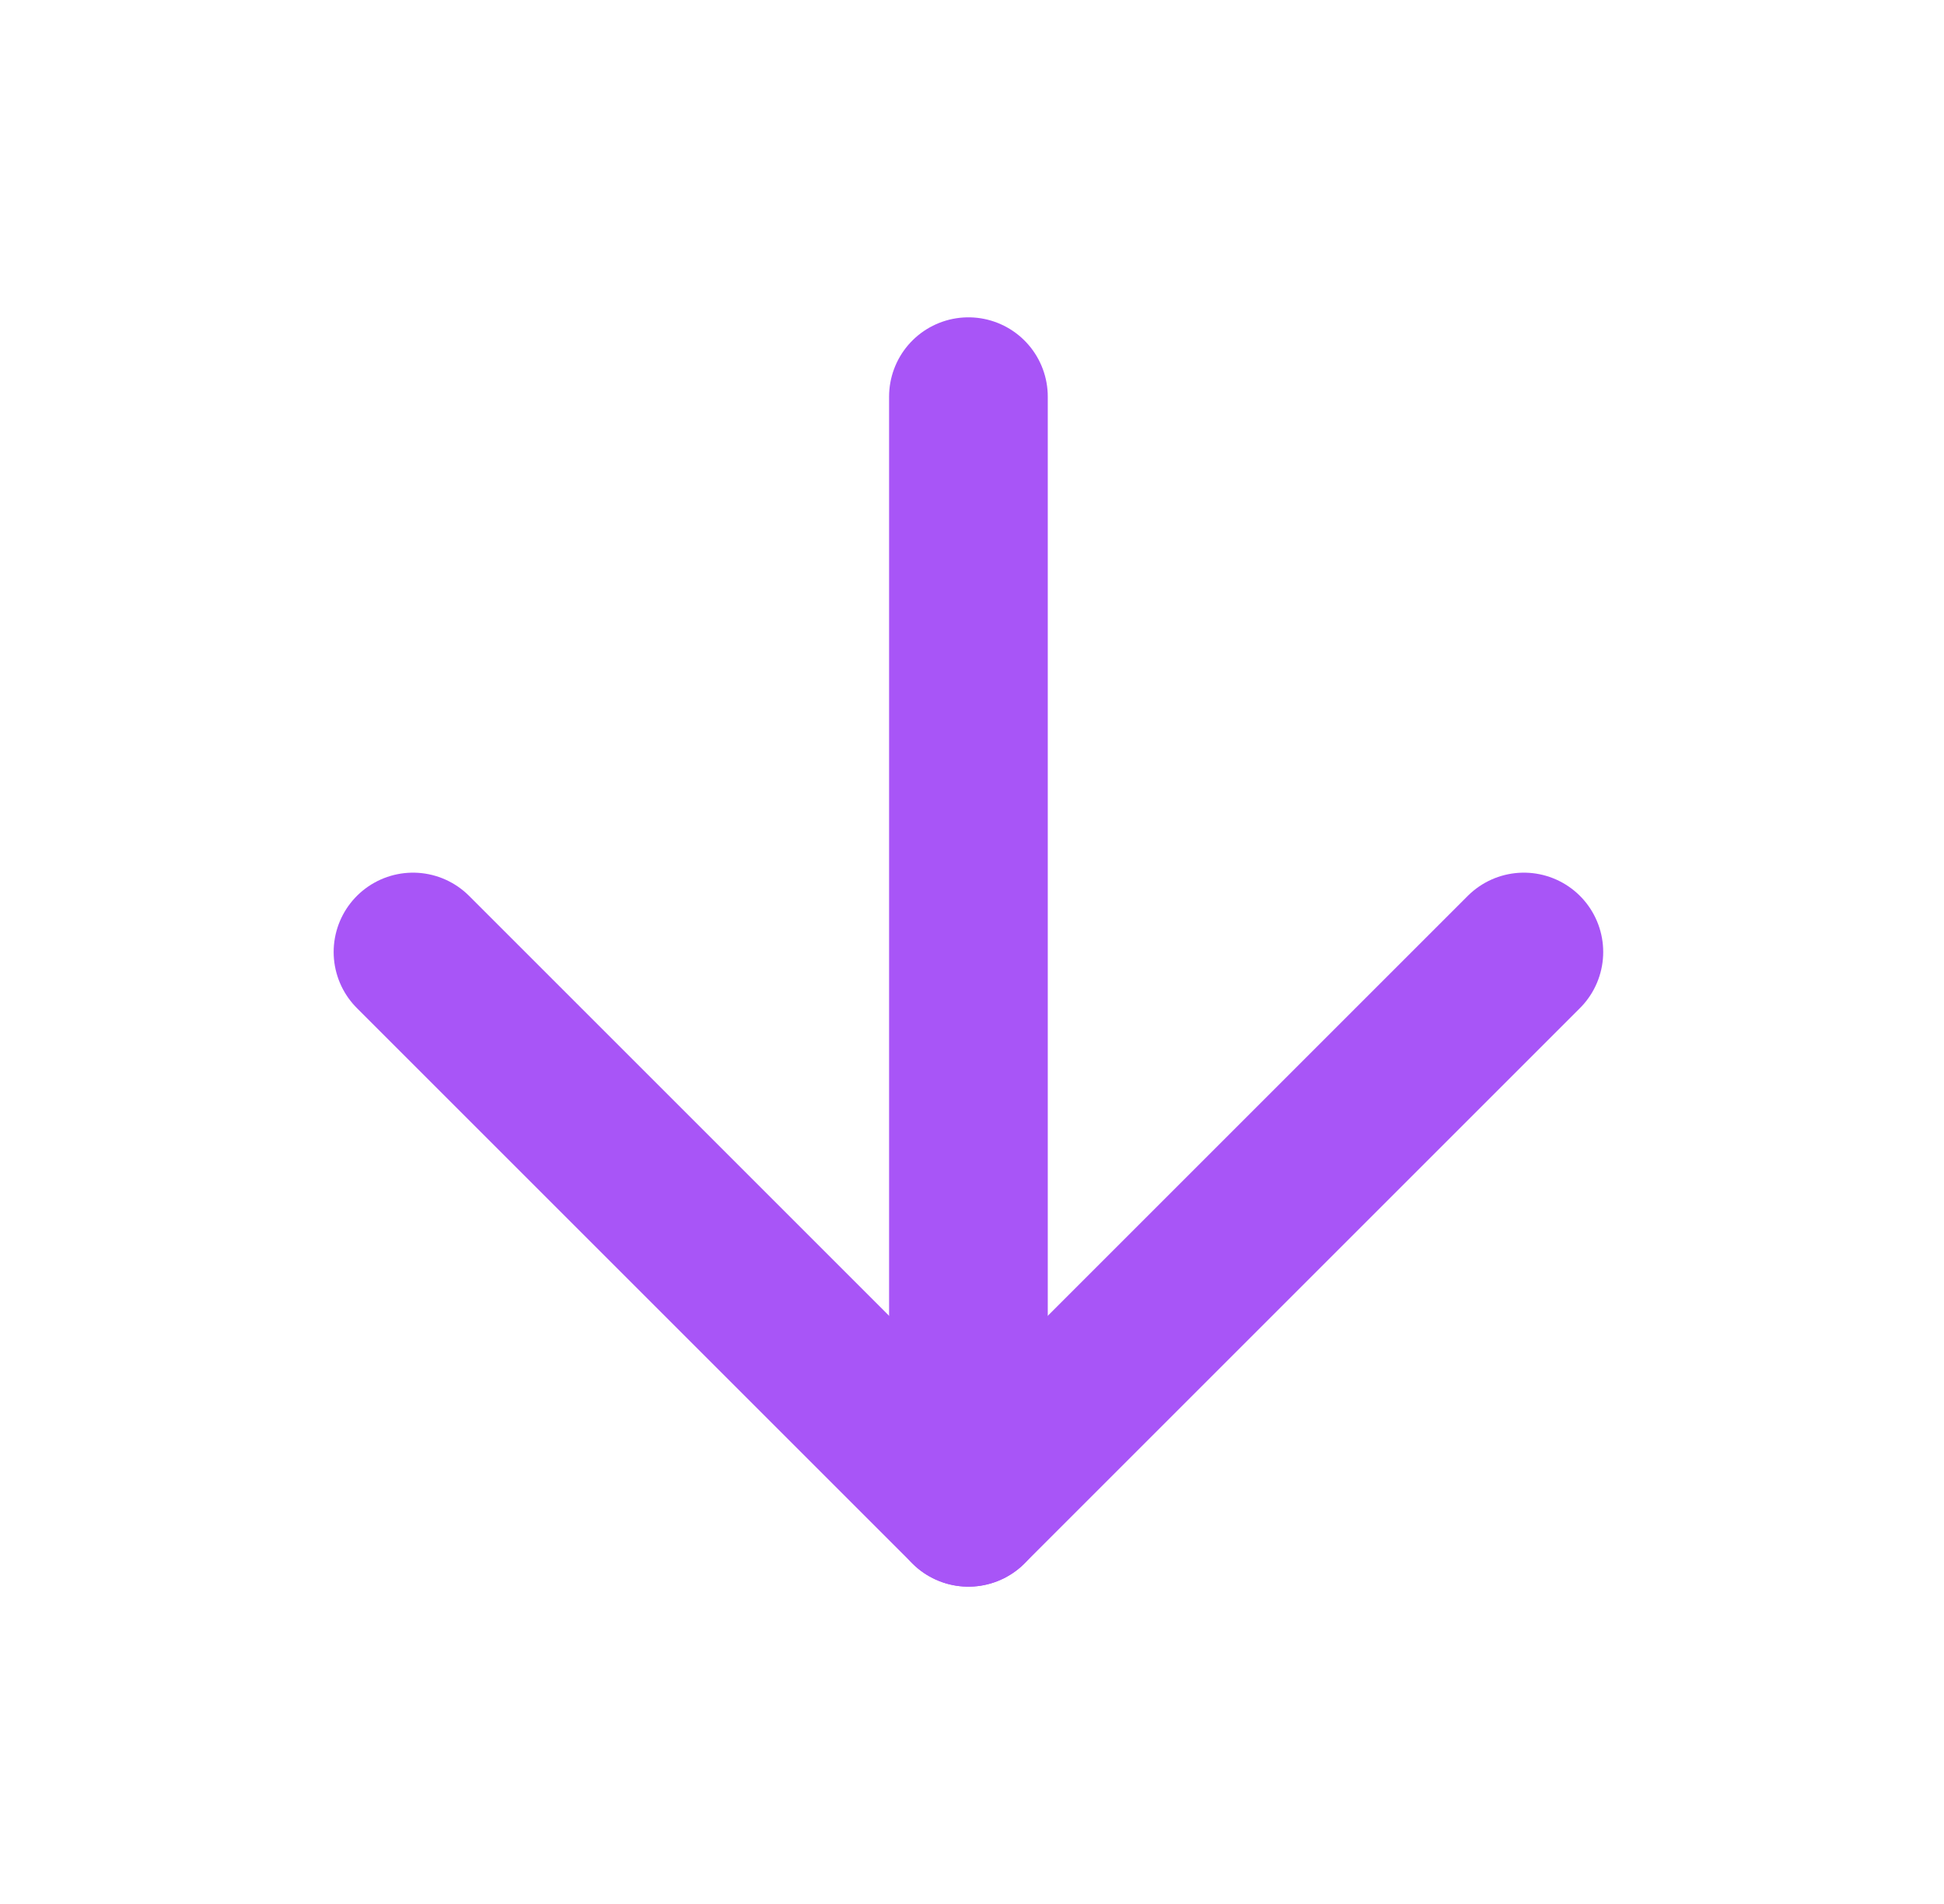 <svg width="49" height="48" viewBox="0 0 49 48" fill="none" xmlns="http://www.w3.org/2000/svg">
<path d="M24.41 10V38" stroke="#A855F7" stroke-width="4" stroke-linecap="round" stroke-linejoin="round"/>
<path d="M38.41 24L24.41 38L10.41 24" stroke="#A855F7" stroke-width="4" stroke-linecap="round" stroke-linejoin="round"/>
</svg>
